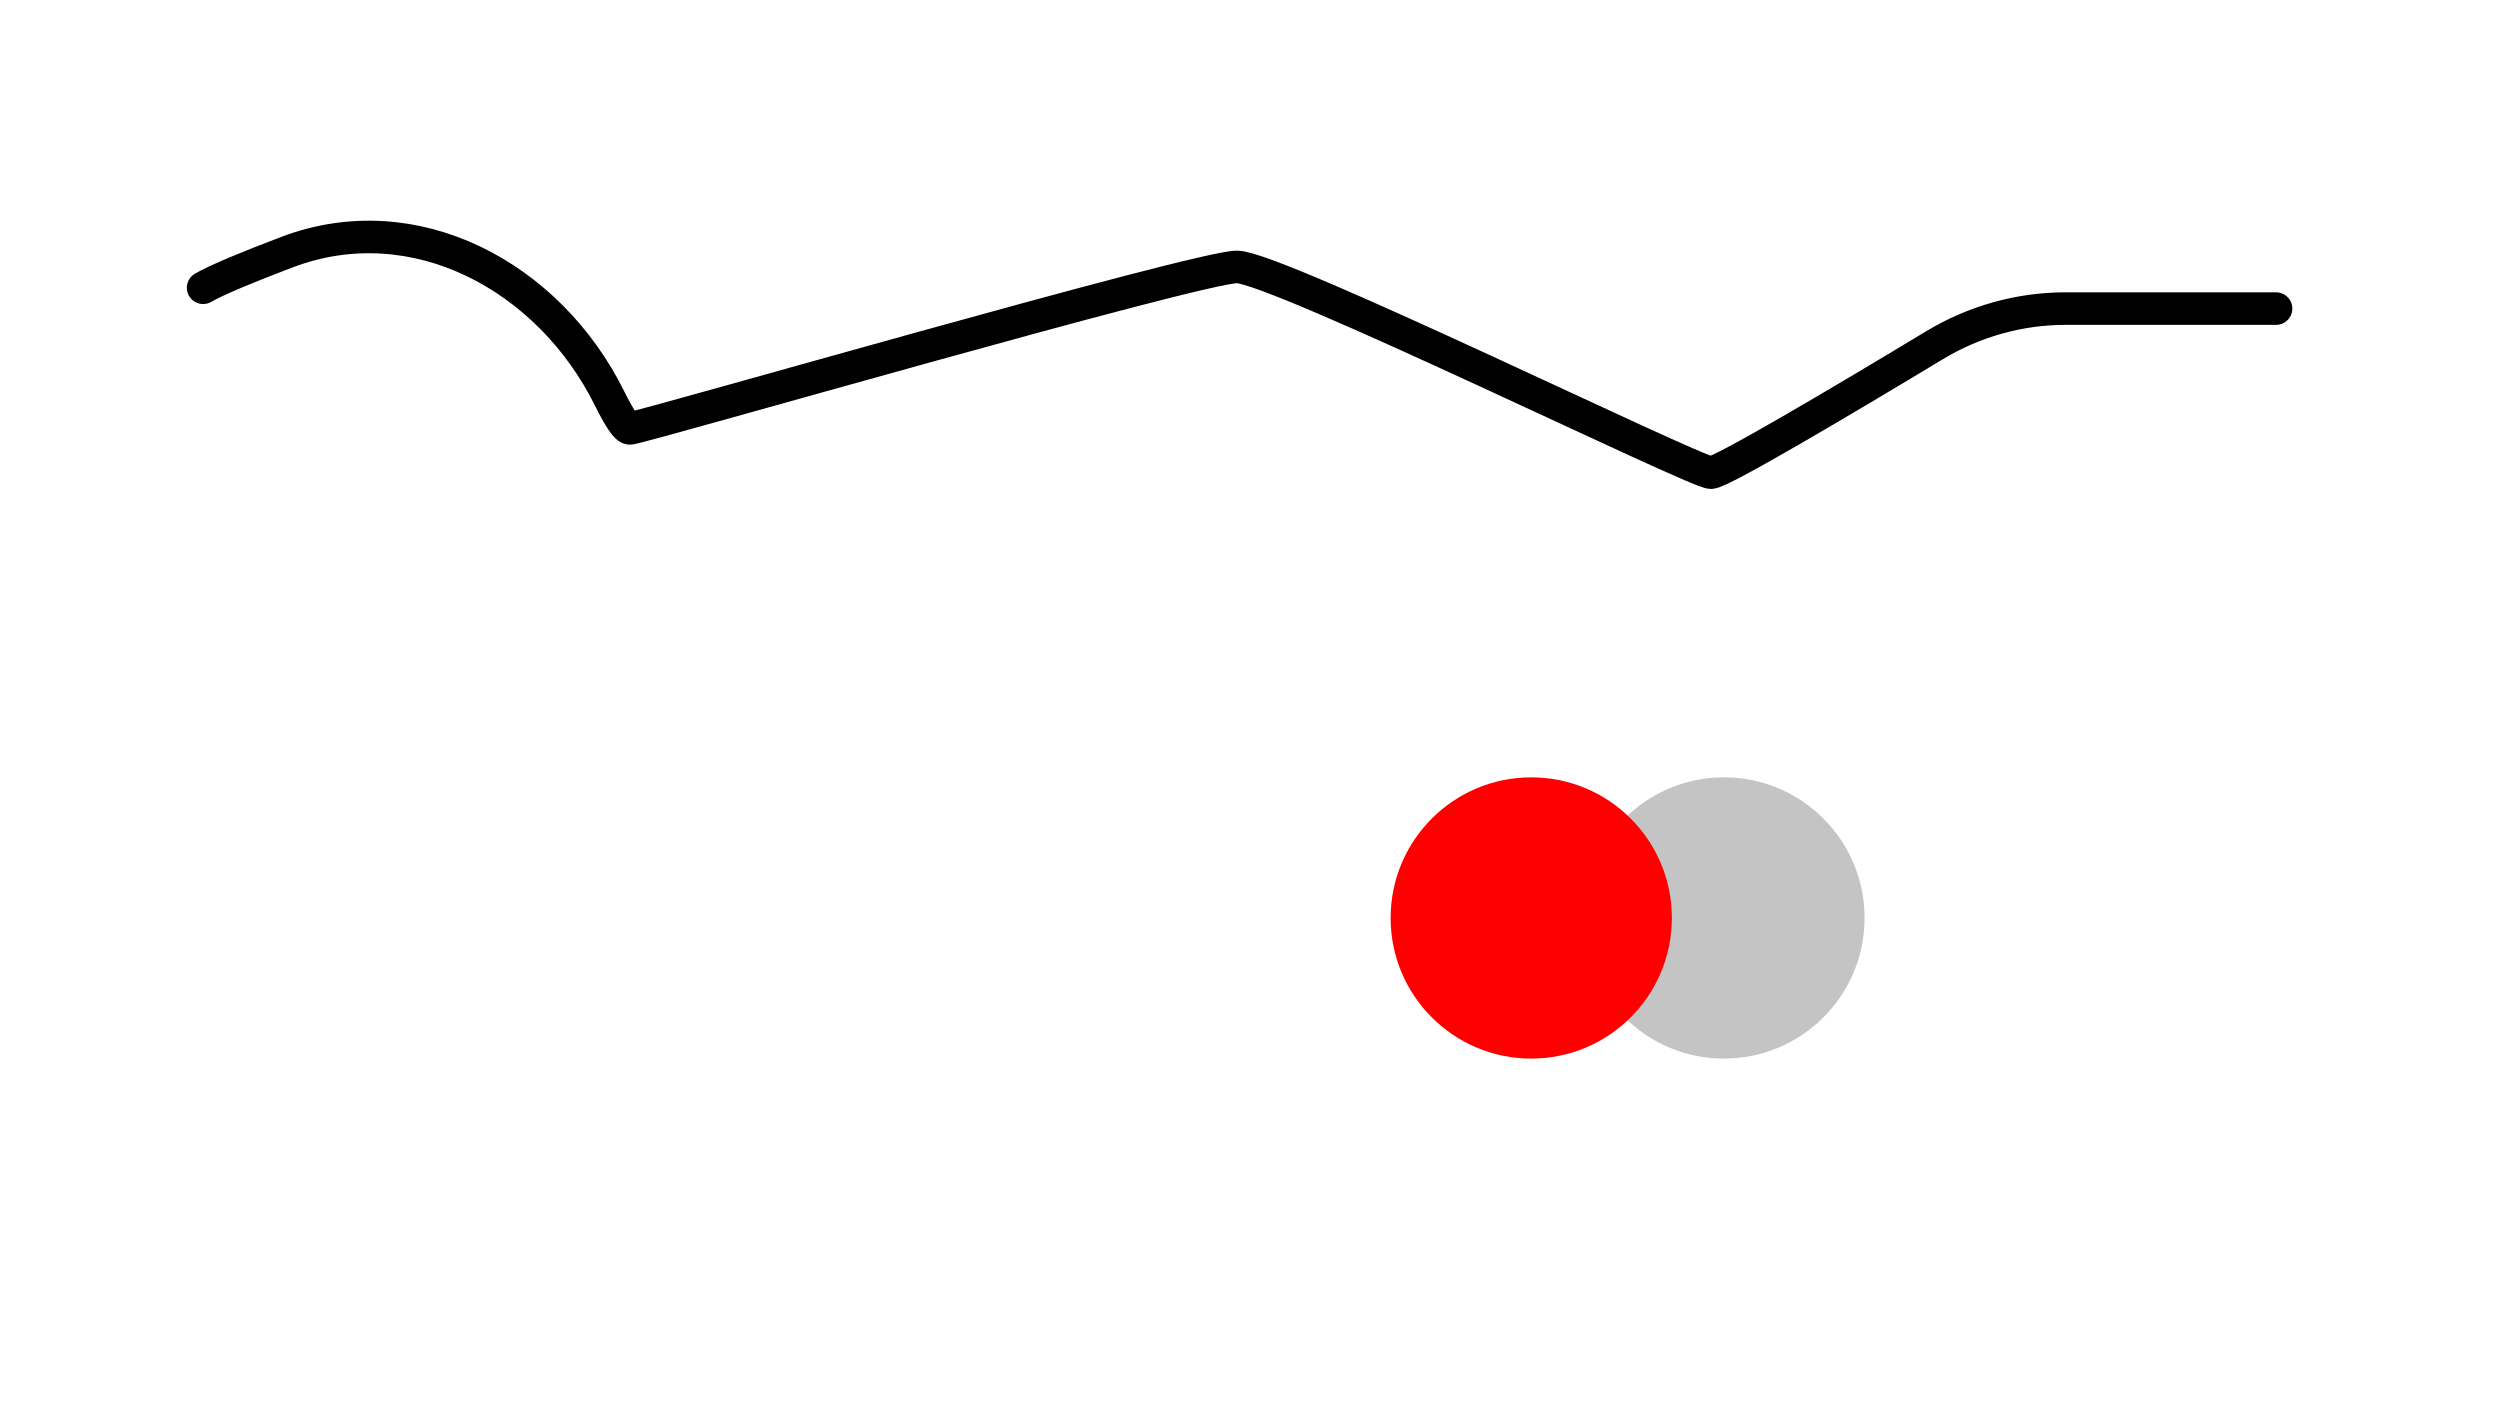 <svg width="1920" height="1080" viewBox="0 0 1920 1080" fill="none" xmlns="http://www.w3.org/2000/svg">
<rect width="1920" height="1080" fill="#E5E5E5"/>
<g id="clip">
<rect width="1920" height="1080" fill="white"/>
<g id="roues">
<circle id="cercle-gris" cx="1324" cy="705" r="108" fill="#C4C4C4"/>
<g id="cercle-rouge" style="mix-blend-mode:color-burn">
<circle cx="1176" cy="705" r="108" fill="#FF0000"/>
</g>
</g>
<path id="chemin" d="M156 221C166.505 214.918 190.527 204.999 220.276 193.686C318.233 156.435 421.543 212.034 468.114 305.919C475.349 320.504 481.049 329.422 484 329C498 327 920 205 950 205C980 205 1302 363 1314 363C1321.74 363 1414.09 308.385 1485.57 265.212C1515.99 246.838 1550.81 237 1586.34 237H1748" stroke="black" stroke-width="25" stroke-linecap="round"/>
</g>
</svg>
